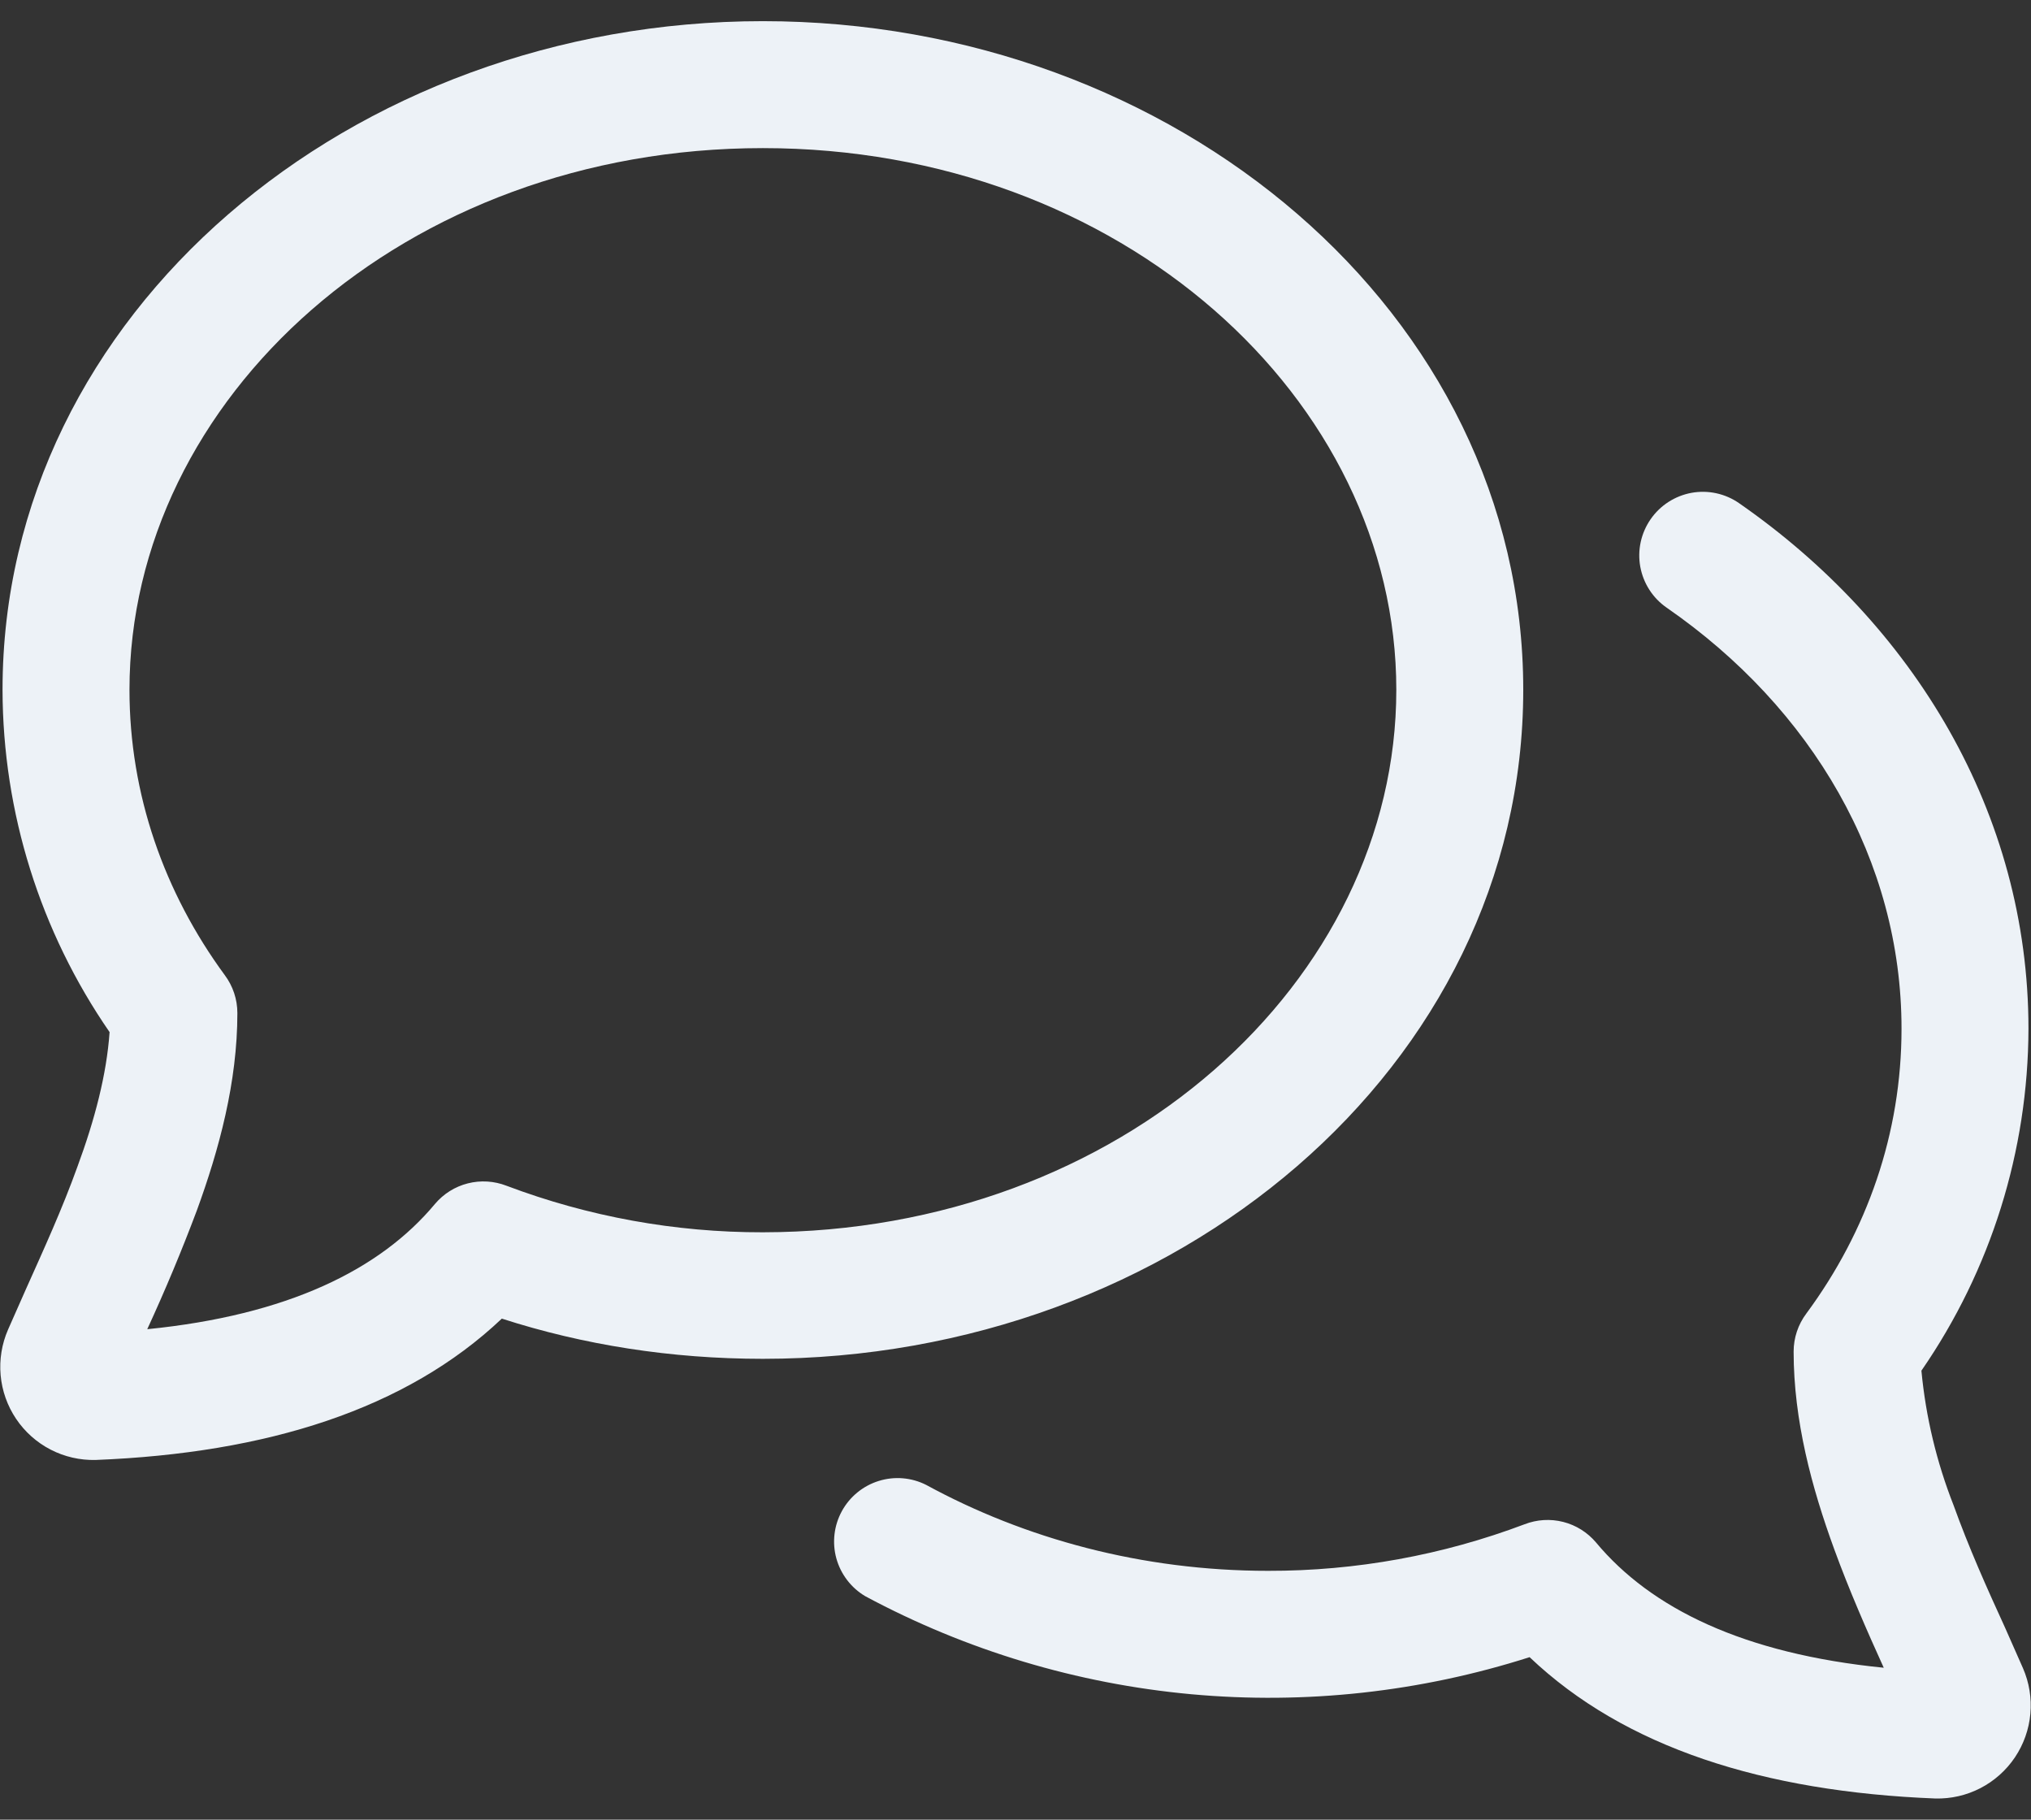 <svg width="48" height="43" viewBox="0 0 48 43" fill="none" xmlns="http://www.w3.org/2000/svg">
<rect x="0" y="0" width="48" height="43" fill="#333333" stroke="none"/>
<path fill-rule="evenodd" clip-rule="evenodd" d="M18.03 3.5C9.55 3.5 3.06 9.42 3.06 16.3C3.06 18.77 3.88 21.09 5.31 23.04C5.505 23.3 5.61 23.615 5.61 23.94C5.61 25.57 5.18 27.16 4.65 28.61C4.294 29.557 3.904 30.491 3.48 31.41C6.79 31.08 8.98 30.01 10.28 28.45C10.482 28.211 10.753 28.041 11.056 27.964C11.359 27.887 11.679 27.907 11.97 28.02C13.906 28.751 15.96 29.124 18.03 29.12C26.5 29.11 33 23.18 33 16.3C33 9.43 26.5 3.5 18.03 3.5ZM0.06 16.3C0.06 7.4 8.3 0.5 18.03 0.5C27.75 0.5 36 7.38 36 16.3C36 25.23 27.75 32.11 18.03 32.11C15.86 32.11 13.78 31.78 11.86 31.16C9.6 33.3 6.31 34.34 2.26 34.5C1.89 34.509 1.524 34.425 1.195 34.255C0.867 34.085 0.586 33.835 0.38 33.528C0.174 33.221 0.048 32.867 0.015 32.498C-0.018 32.13 0.042 31.759 0.19 31.42L0.61 30.47C1.04 29.51 1.47 28.57 1.83 27.57C2.24 26.46 2.52 25.39 2.59 24.39C0.949 22.014 0.067 19.197 0.06 16.31V16.3Z" fill="#EDF2F7"/>
<path fill-rule="evenodd" clip-rule="evenodd" d="M39.01 12.27C38.898 12.432 38.818 12.615 38.776 12.808C38.734 13.001 38.731 13.2 38.766 13.394C38.802 13.588 38.875 13.773 38.982 13.939C39.089 14.105 39.228 14.248 39.39 14.36C42.83 16.74 44.94 20.34 44.94 24.31C44.94 26.78 44.13 29.09 42.69 31.04C42.495 31.3 42.39 31.615 42.39 31.94C42.39 33.57 42.82 35.16 43.35 36.61C43.7 37.57 44.12 38.53 44.52 39.41C41.21 39.08 39.02 38.01 37.72 36.45C37.518 36.211 37.247 36.041 36.944 35.964C36.641 35.887 36.321 35.907 36.03 36.02C34.093 36.751 32.04 37.124 29.97 37.12C26.99 37.12 24.22 36.36 21.89 35.09C21.543 34.914 21.14 34.88 20.768 34.996C20.397 35.111 20.084 35.367 19.897 35.708C19.71 36.05 19.663 36.45 19.766 36.826C19.87 37.201 20.115 37.522 20.45 37.72C22.837 39.001 25.456 39.788 28.154 40.036C30.851 40.283 33.57 39.985 36.15 39.16C38.4 41.3 41.69 42.34 45.74 42.5C46.11 42.509 46.476 42.425 46.805 42.255C47.133 42.085 47.414 41.835 47.62 41.528C47.826 41.221 47.952 40.867 47.985 40.498C48.018 40.13 47.958 39.759 47.81 39.42L47.39 38.47C46.95 37.51 46.53 36.57 46.17 35.57C45.769 34.551 45.513 33.48 45.41 32.39C47.051 30.014 47.933 27.197 47.94 24.31C47.94 19.21 45.22 14.75 41.1 11.89C40.938 11.777 40.755 11.698 40.562 11.656C40.37 11.614 40.17 11.611 39.976 11.646C39.782 11.682 39.597 11.755 39.431 11.862C39.265 11.969 39.122 12.108 39.01 12.27V12.27Z" fill="#EDF2F7"/>
</svg>
